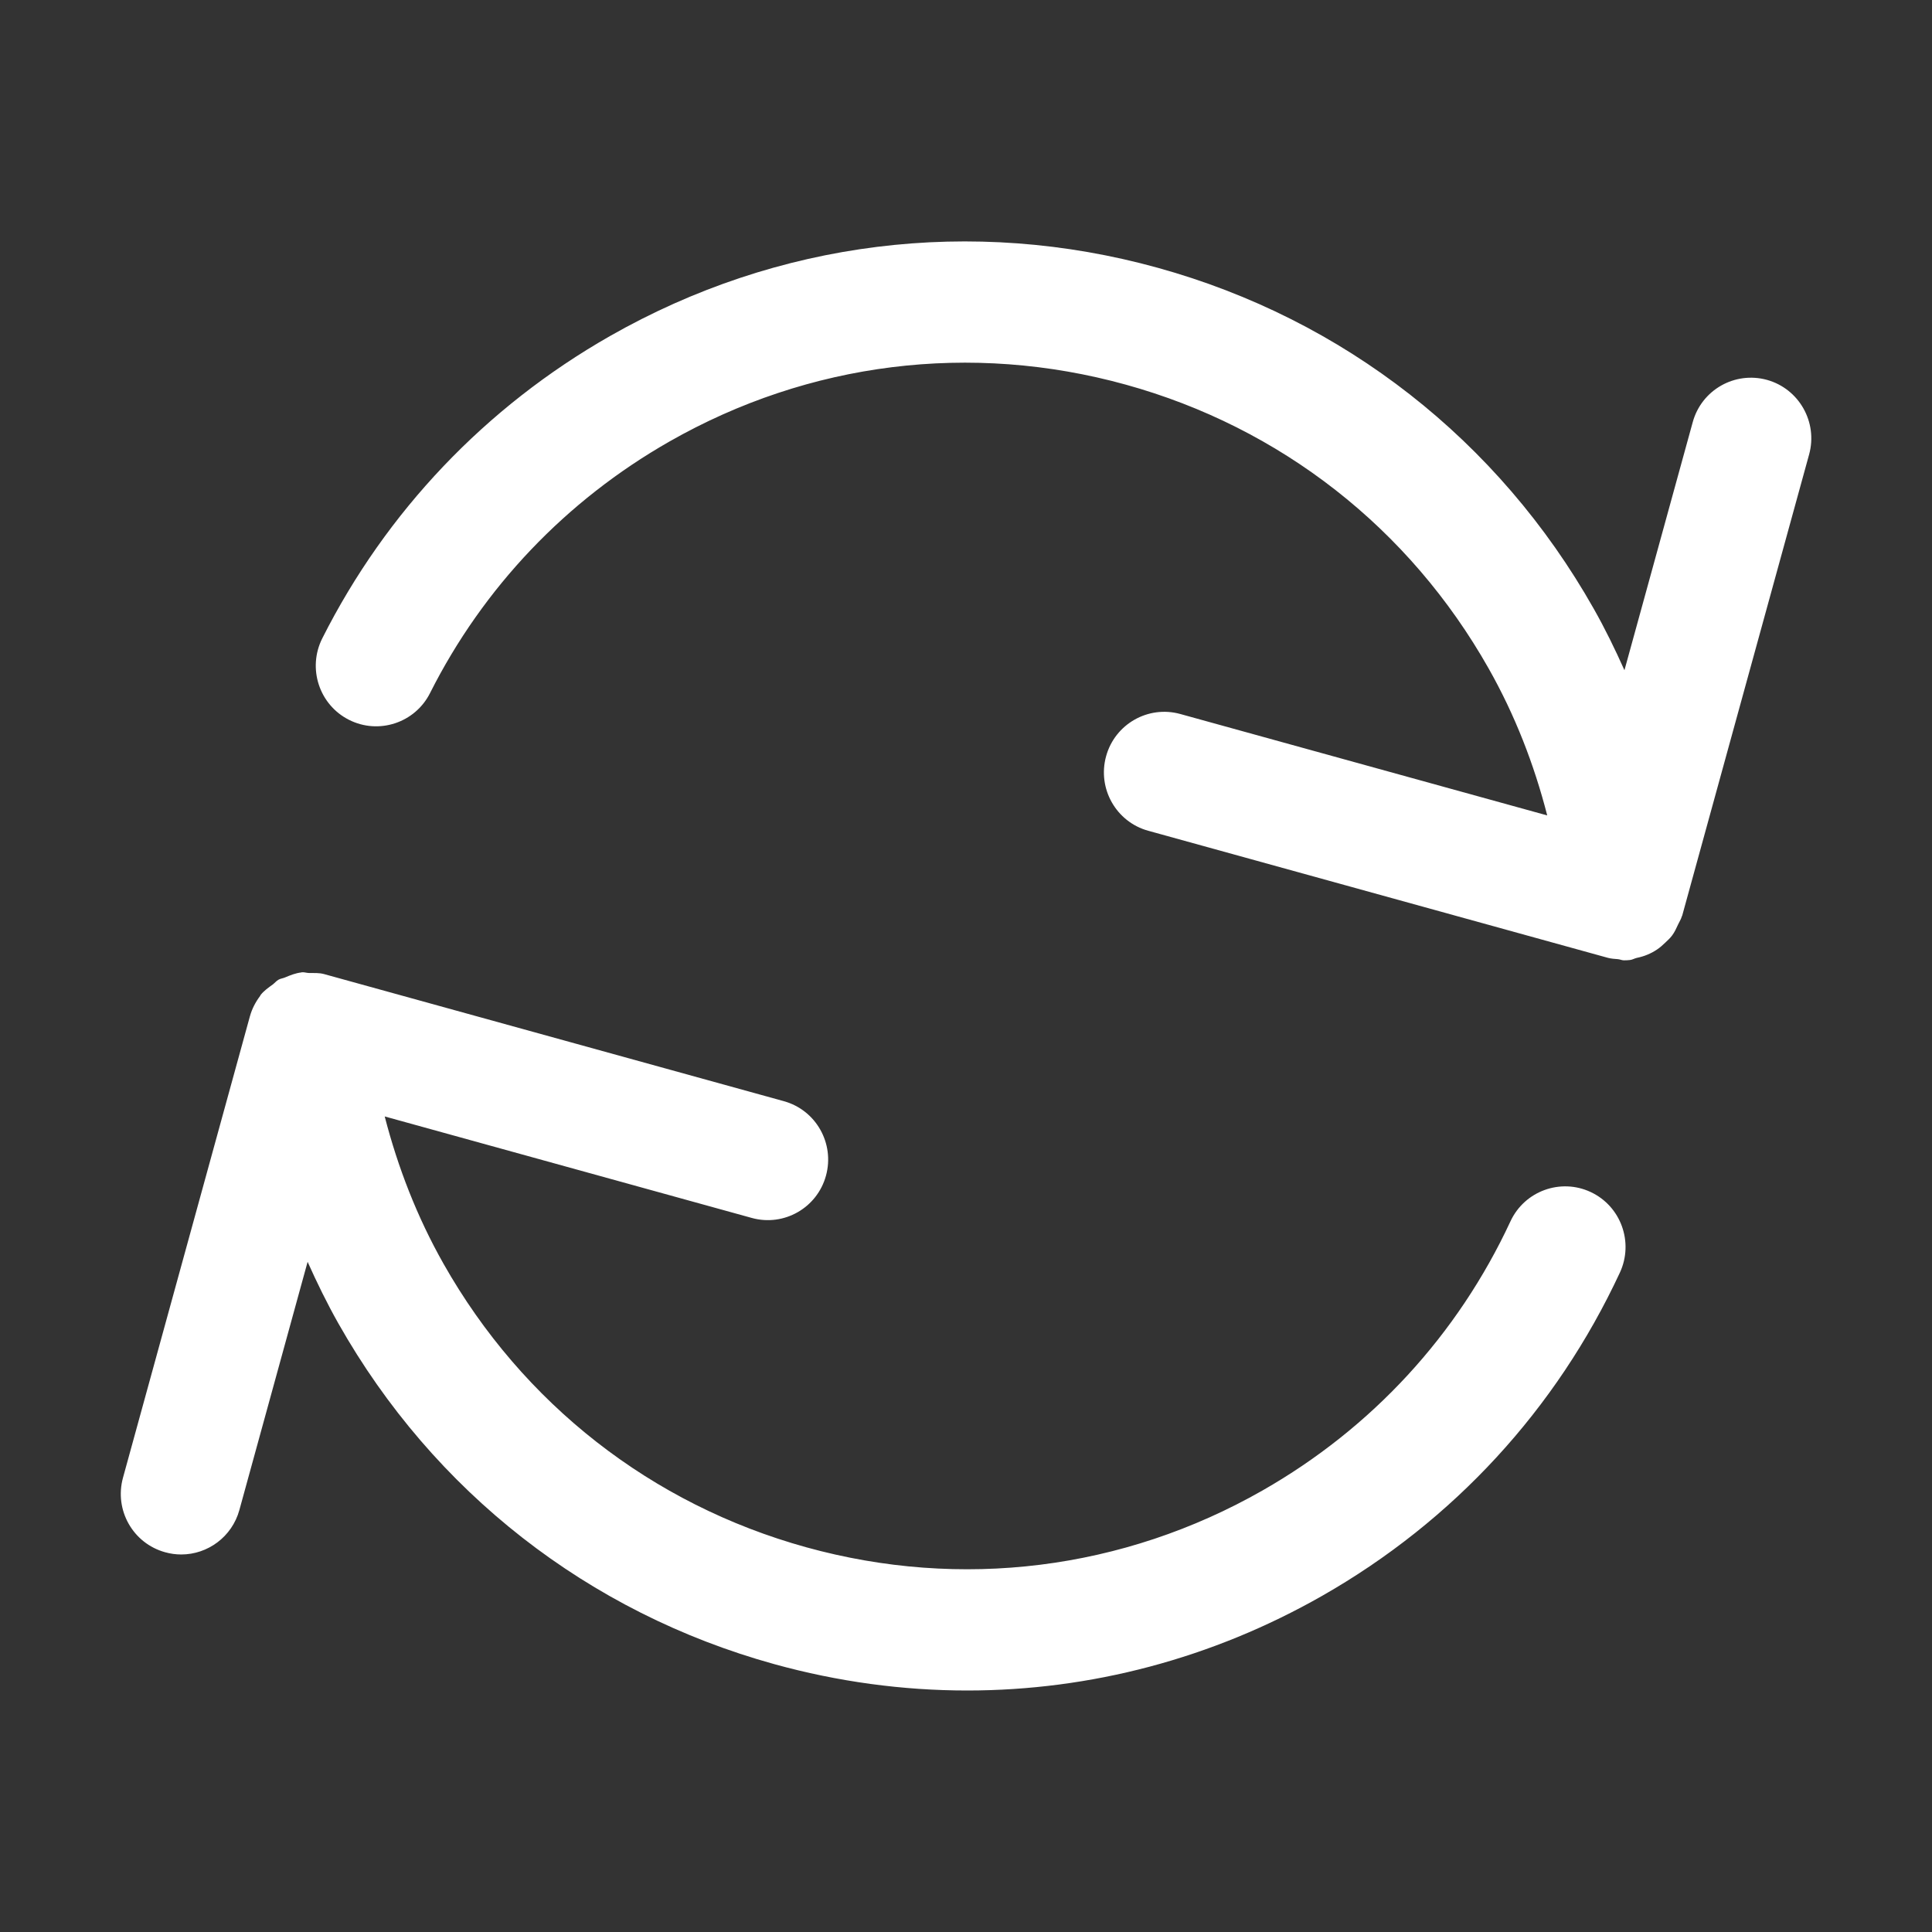 <?xml version="1.0" encoding="utf-8"?>
<!-- Generator: Adobe Illustrator 16.0.0, SVG Export Plug-In . SVG Version: 6.00 Build 0)  -->
<!DOCTYPE svg PUBLIC "-//W3C//DTD SVG 1.1//EN" "http://www.w3.org/Graphics/SVG/1.1/DTD/svg11.dtd">
<svg version="1.1" id="Capa_1" xmlns="http://www.w3.org/2000/svg" xmlns:xlink="http://www.w3.org/1999/xlink" x="0px" y="0px"
	 width="32px" height="32px" viewBox="0 0 32 32" enable-background="new 0 0 32 32" xml:space="preserve">
<rect x="0" y="0" width="32" height="32" fill="#333333" stroke="none"/>
<g>
	<path fill="#FFFFFF" d="M29.267,6.292c-0.533-0.146-1.083,0.165-1.23,0.7l-1.131,4.109c-0.155-0.346-0.321-0.688-0.51-1.021
		c-1.576-2.787-4.14-4.792-7.218-5.644c-3.076-0.852-6.302-0.451-9.078,1.132c-2.057,1.173-3.703,2.904-4.762,5.005
		c-0.249,0.495-0.052,1.099,0.441,1.349s1.096,0.051,1.344-0.443c0.881-1.749,2.252-3.189,3.965-4.166
		c2.312-1.318,4.997-1.651,7.559-0.942c2.562,0.709,4.696,2.378,6.009,4.7c0.438,0.774,0.754,1.591,0.971,2.435l-6.078-1.68
		c-0.532-0.147-1.083,0.167-1.229,0.701s0.166,1.086,0.698,1.233l7.615,2.105c0.056,0.015,0.111,0.017,0.167,0.022
		c0.033,0.003,0.063,0.019,0.097,0.019c0.032,0,0.065-0.001,0.099-0.005c0.041-0.004,0.074-0.026,0.113-0.035
		c0.062-0.013,0.121-0.03,0.178-0.054c0.055-0.023,0.105-0.049,0.154-0.082c0.051-0.033,0.095-0.073,0.14-0.116
		c0.04-0.039,0.081-0.074,0.114-0.119c0.042-0.056,0.071-0.121,0.101-0.186c0.02-0.044,0.047-0.083,0.06-0.13
		c0.001-0.005,0.005-0.009,0.007-0.015l2.102-7.638C30.111,6.993,29.799,6.44,29.267,6.292z"/>
	<path fill="#FFFFFF" d="M26.347,19.744c-0.5-0.234-1.096-0.017-1.329,0.485c-0.876,1.884-2.296,3.424-4.105,4.457
		c-2.311,1.318-4.995,1.651-7.558,0.942c-2.563-0.709-4.698-2.378-6.01-4.698c-0.438-0.775-0.755-1.594-0.973-2.438l6.08,1.681
		c0.532,0.147,1.083-0.166,1.229-0.701c0.146-0.534-0.166-1.086-0.698-1.233l-7.615-2.105c-0.084-0.023-0.168-0.017-0.251-0.018
		c-0.041-0.001-0.077-0.016-0.119-0.012c-0.003,0-0.005,0.002-0.009,0.003c-0.095,0.011-0.182,0.046-0.269,0.083
		c-0.035,0.015-0.075,0.018-0.107,0.037c-0.036,0.02-0.062,0.054-0.095,0.079c-0.072,0.052-0.145,0.103-0.2,0.172
		c-0.005,0.006-0.006,0.014-0.011,0.02c-0.075,0.1-0.133,0.211-0.167,0.333c0,0.001-0.001,0.002-0.001,0.003l-2.102,7.642
		c-0.147,0.535,0.165,1.087,0.698,1.234c0.089,0.025,0.178,0.037,0.267,0.037c0.438,0,0.841-0.292,0.963-0.737l1.13-4.11
		c0.155,0.346,0.322,0.688,0.51,1.021c1.576,2.787,4.14,4.79,7.218,5.642C13.879,27.855,14.952,28,16.02,28
		c2.041,0,4.058-0.53,5.881-1.569c2.173-1.239,3.877-3.09,4.93-5.354C27.063,20.575,26.847,19.978,26.347,19.744z"/>
</g>
</svg>
